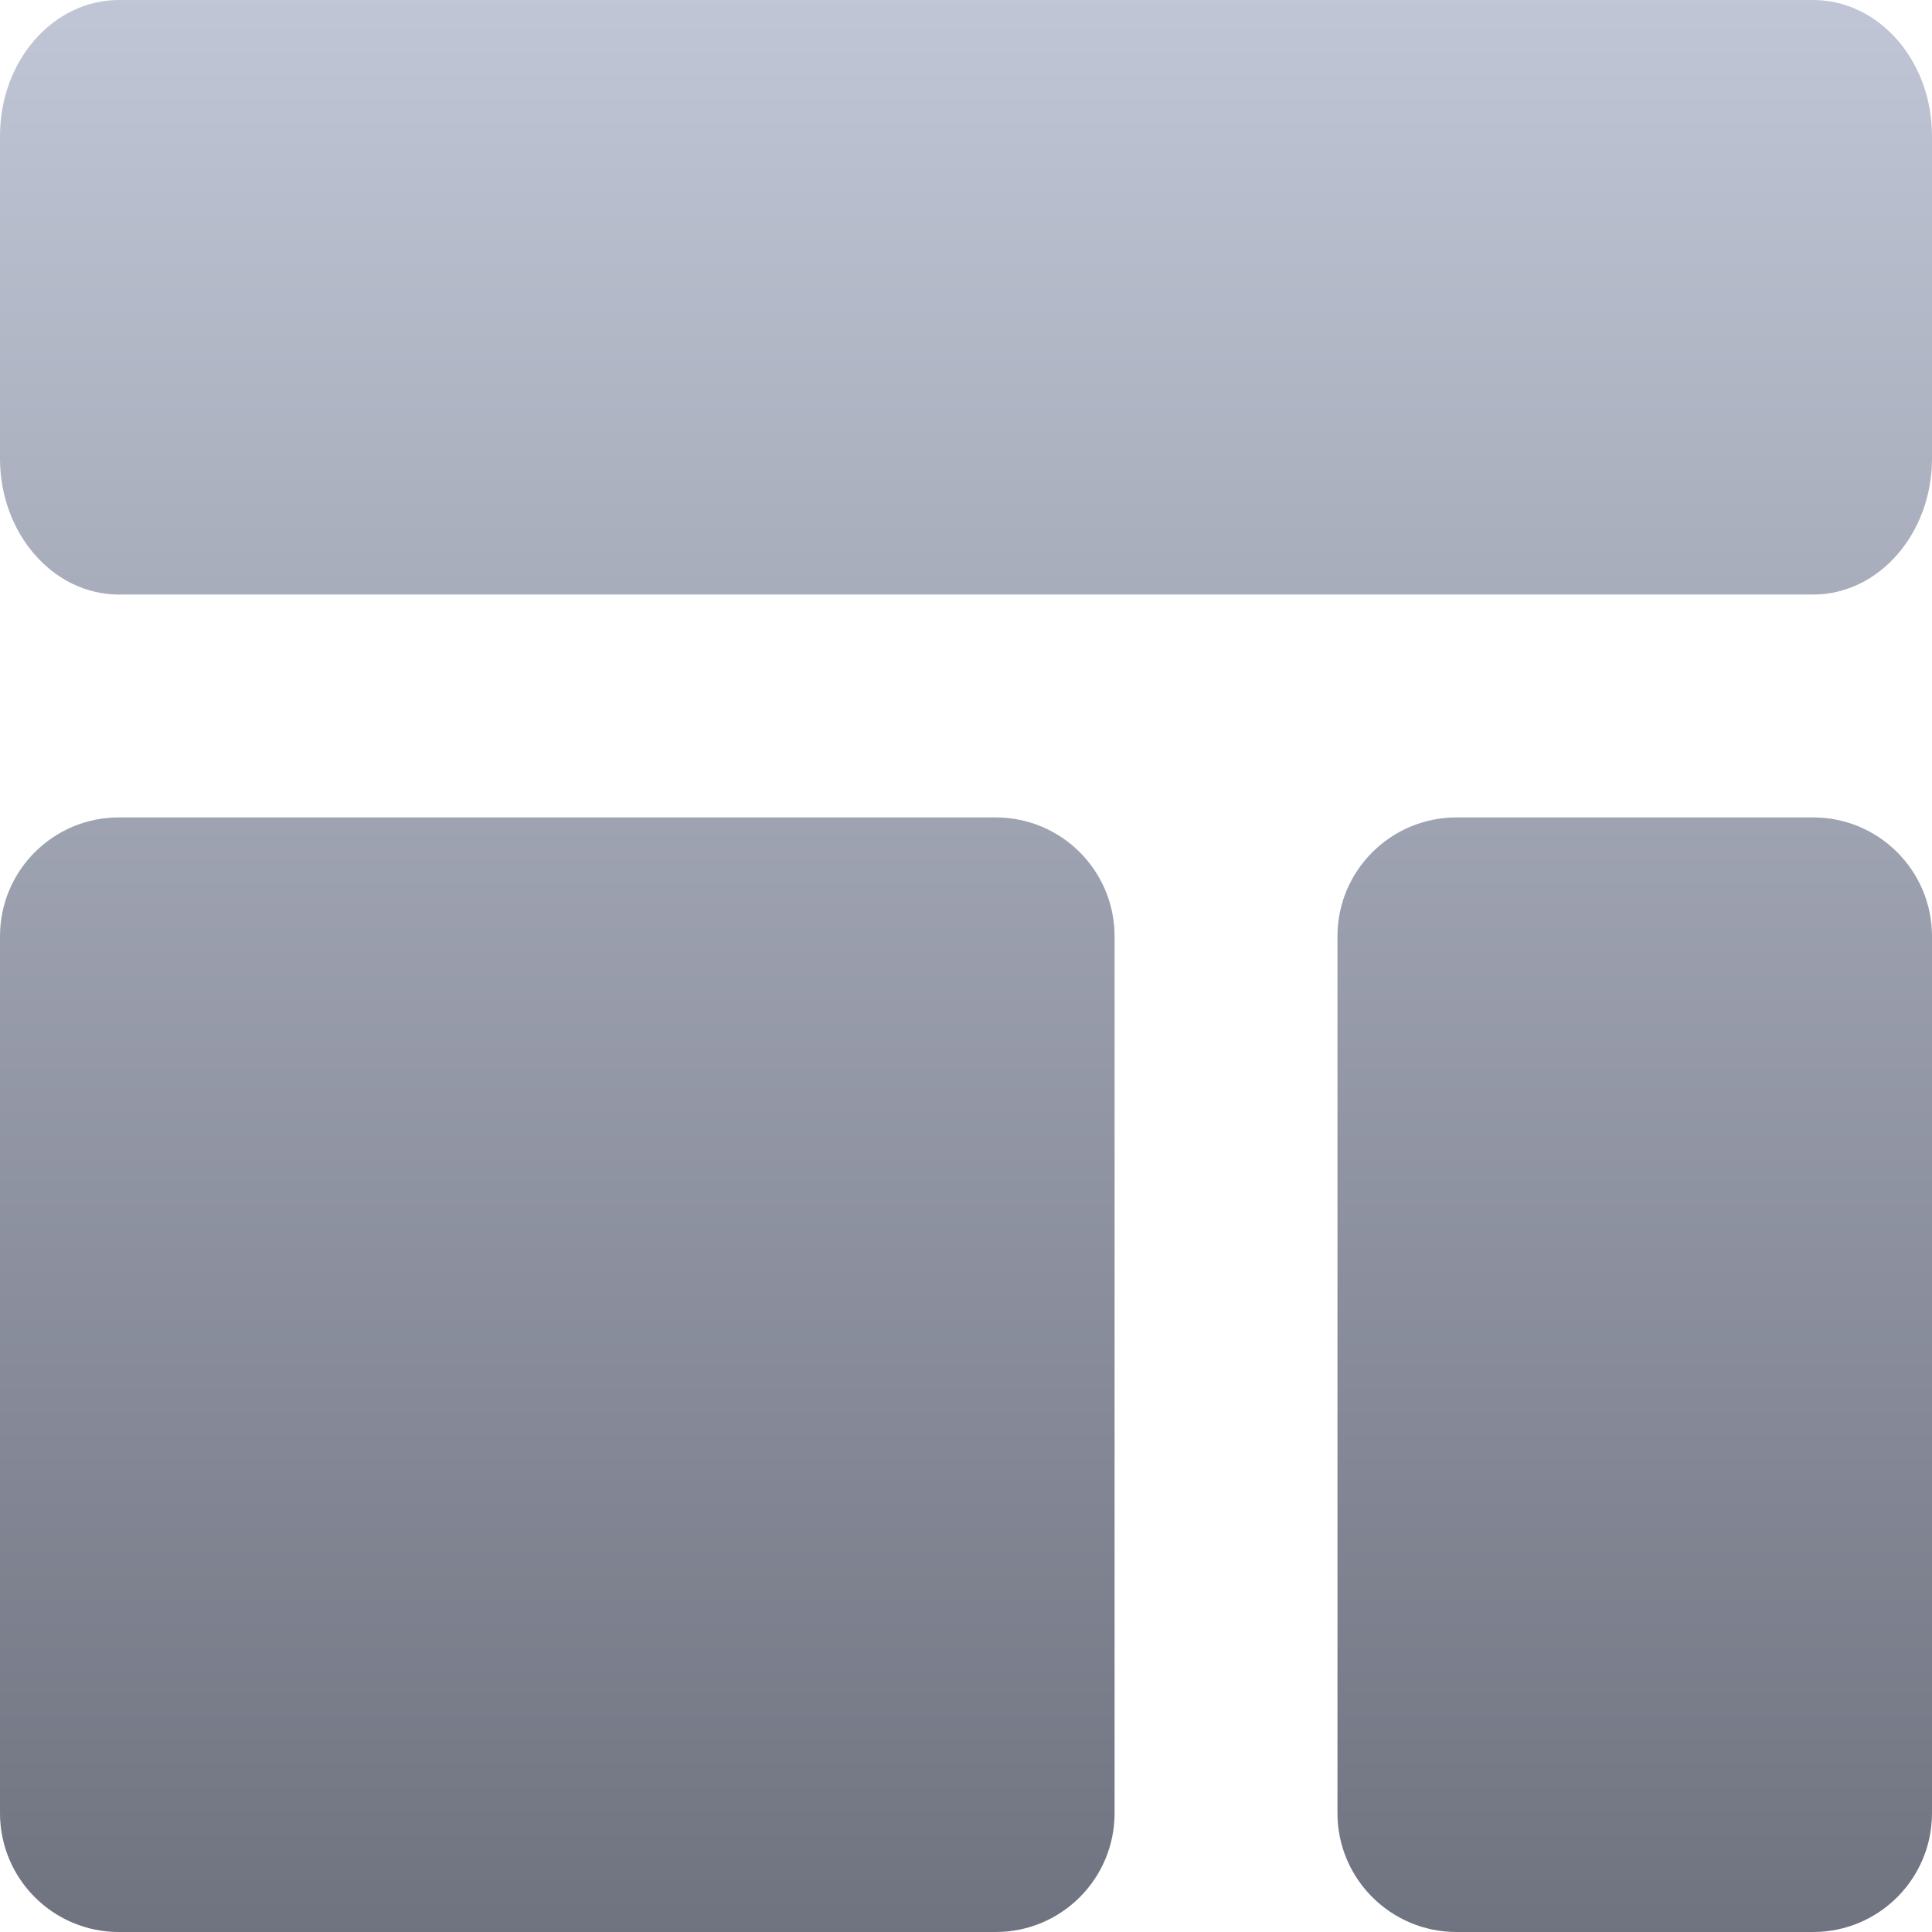 <svg xmlns="http://www.w3.org/2000/svg" xmlns:xlink="http://www.w3.org/1999/xlink" width="64" height="64" viewBox="0 0 64 64" version="1.1">
<defs>
<linearGradient id="linear0" gradientUnits="userSpaceOnUse" x1="0" y1="0" x2="0" y2="1" gradientTransform="matrix(64,0,0,64,0,0)">
<stop offset="0" style="stop-color:#c1c6d6;stop-opacity:1;"/>
<stop offset="1" style="stop-color:#6f7380;stop-opacity:1;"/>
</linearGradient>
</defs>
<g id="surface1">
<path style=" stroke:none;fill-rule:nonzero;fill:url(#linear0);" d="M 3.938 0 C 1.762 0 0 2.012 0 4.5 L 0 15.188 C 0 17.676 1.762 19.695 3.938 19.695 L 60.062 19.695 C 62.238 19.695 64 17.676 64 15.188 L 64 4.5 C 64 2.012 62.238 0 60.062 0 Z M 3.938 27.078 C 1.762 27.078 0 28.84 0 31.016 L 0 60.062 C 0 62.238 1.762 64 3.938 64 L 32.984 64 C 35.16 64 36.922 62.238 36.922 60.062 L 36.922 31.016 C 36.922 28.84 35.16 27.078 32.984 27.078 Z M 48.25 27.078 C 46.074 27.078 44.305 28.84 44.305 31.016 L 44.305 60.062 C 44.305 62.238 46.074 64 48.25 64 L 60.062 64 C 62.238 64 64 62.238 64 60.062 L 64 31.016 C 64 28.84 62.238 27.078 60.062 27.078 Z M 48.25 27.078 "/>
</g>
</svg>
